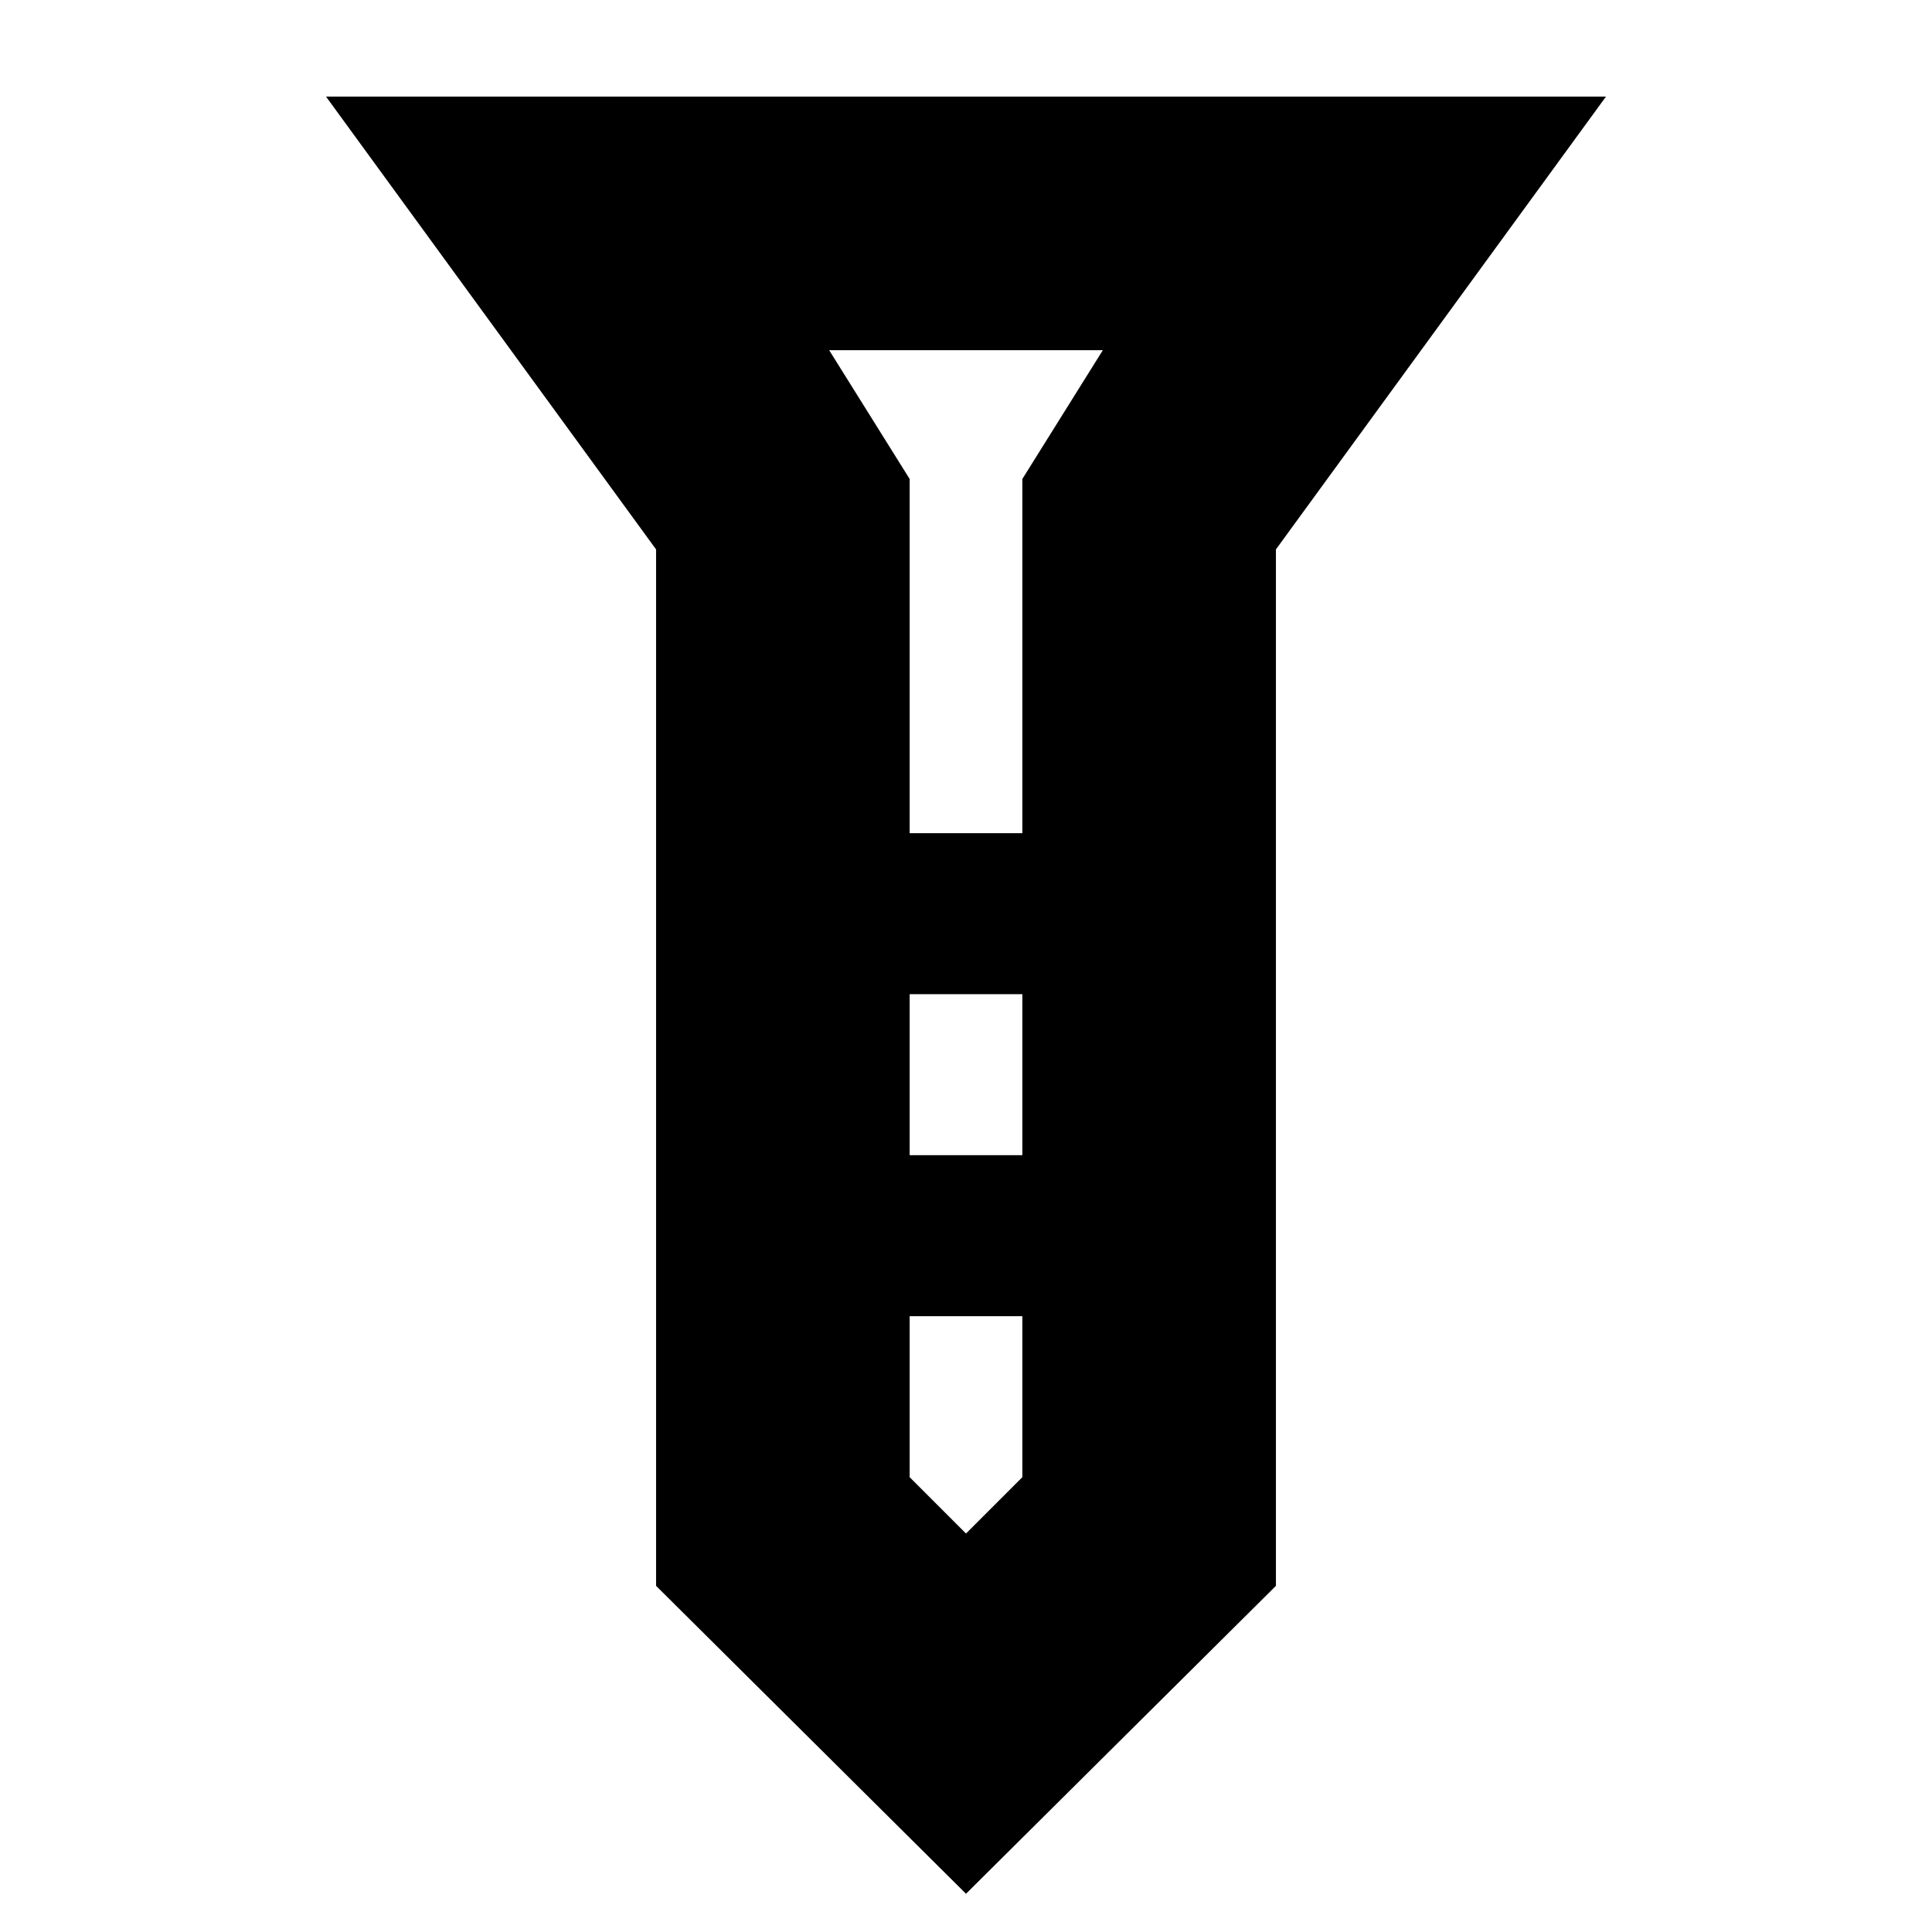 <svg xmlns="http://www.w3.org/2000/svg" height="24" viewBox="0 -960 960 960" width="24"><path d="M162-912h636L634-687v515L480-19 326-172v-515L162-912Zm290 366h56v-176l40-64H412l40 64v176Zm56 80h-56v80h56v-80Zm0 240v-80h-56v80l28 28 28-28Zm-28-320Zm0 160Zm0-160Zm0 80Zm0 160Z"/></svg>